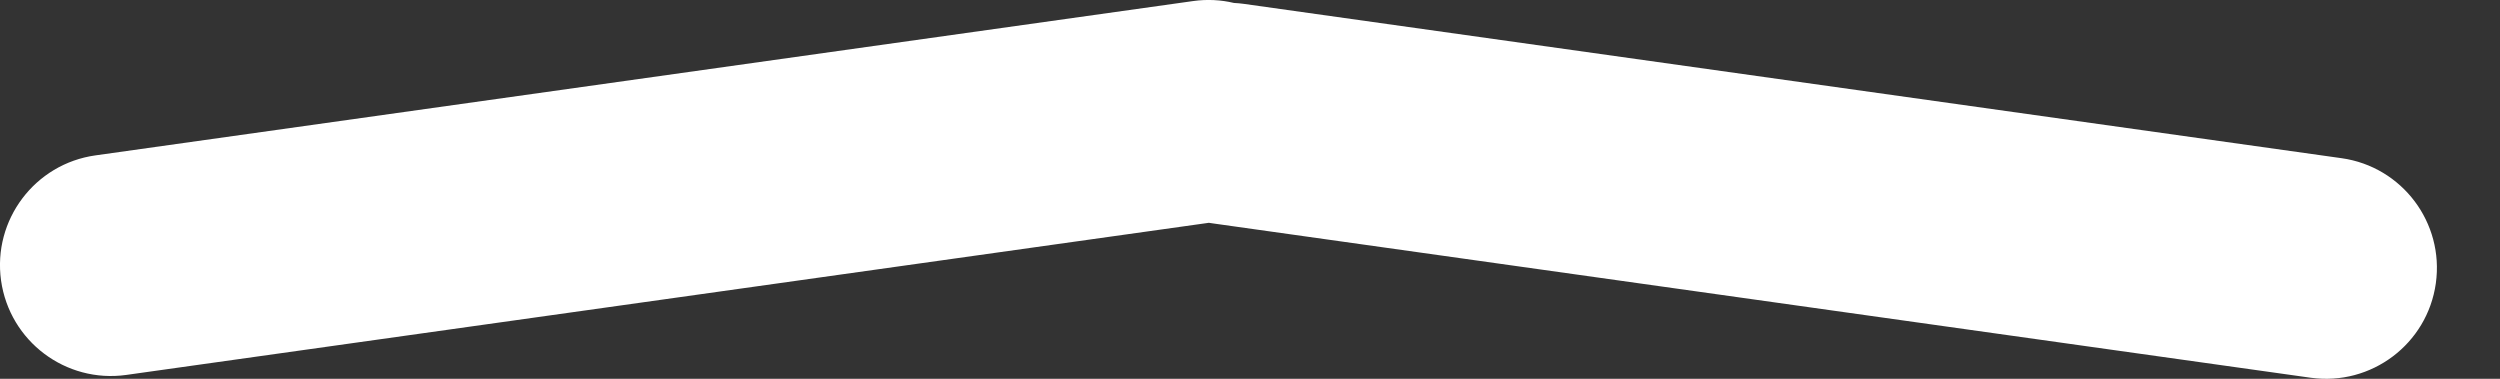 <svg width="33" height="5" viewBox="0 0 33 5" fill="none" xmlns="http://www.w3.org/2000/svg">
<rect x="0" y="0" width="33" height="5" fill="#333333" stroke="none"/>
<path fill-rule="evenodd" clip-rule="evenodd" d="M1.26 2.051C0.46 2.163 -0.098 2.903 0.014 3.703C0.127 4.504 0.867 5.061 1.667 4.949L15.957 2.941C15.974 2.944 15.992 2.947 16.011 2.949L30.5 4.986C31.301 5.098 32.041 4.54 32.153 3.74C32.265 2.94 31.708 2.2 30.908 2.088L16.418 0.051C16.375 0.045 16.331 0.041 16.288 0.039C16.117 -0.002 15.935 -0.012 15.749 0.014L1.26 2.051Z" fill="white"/>
</svg>
